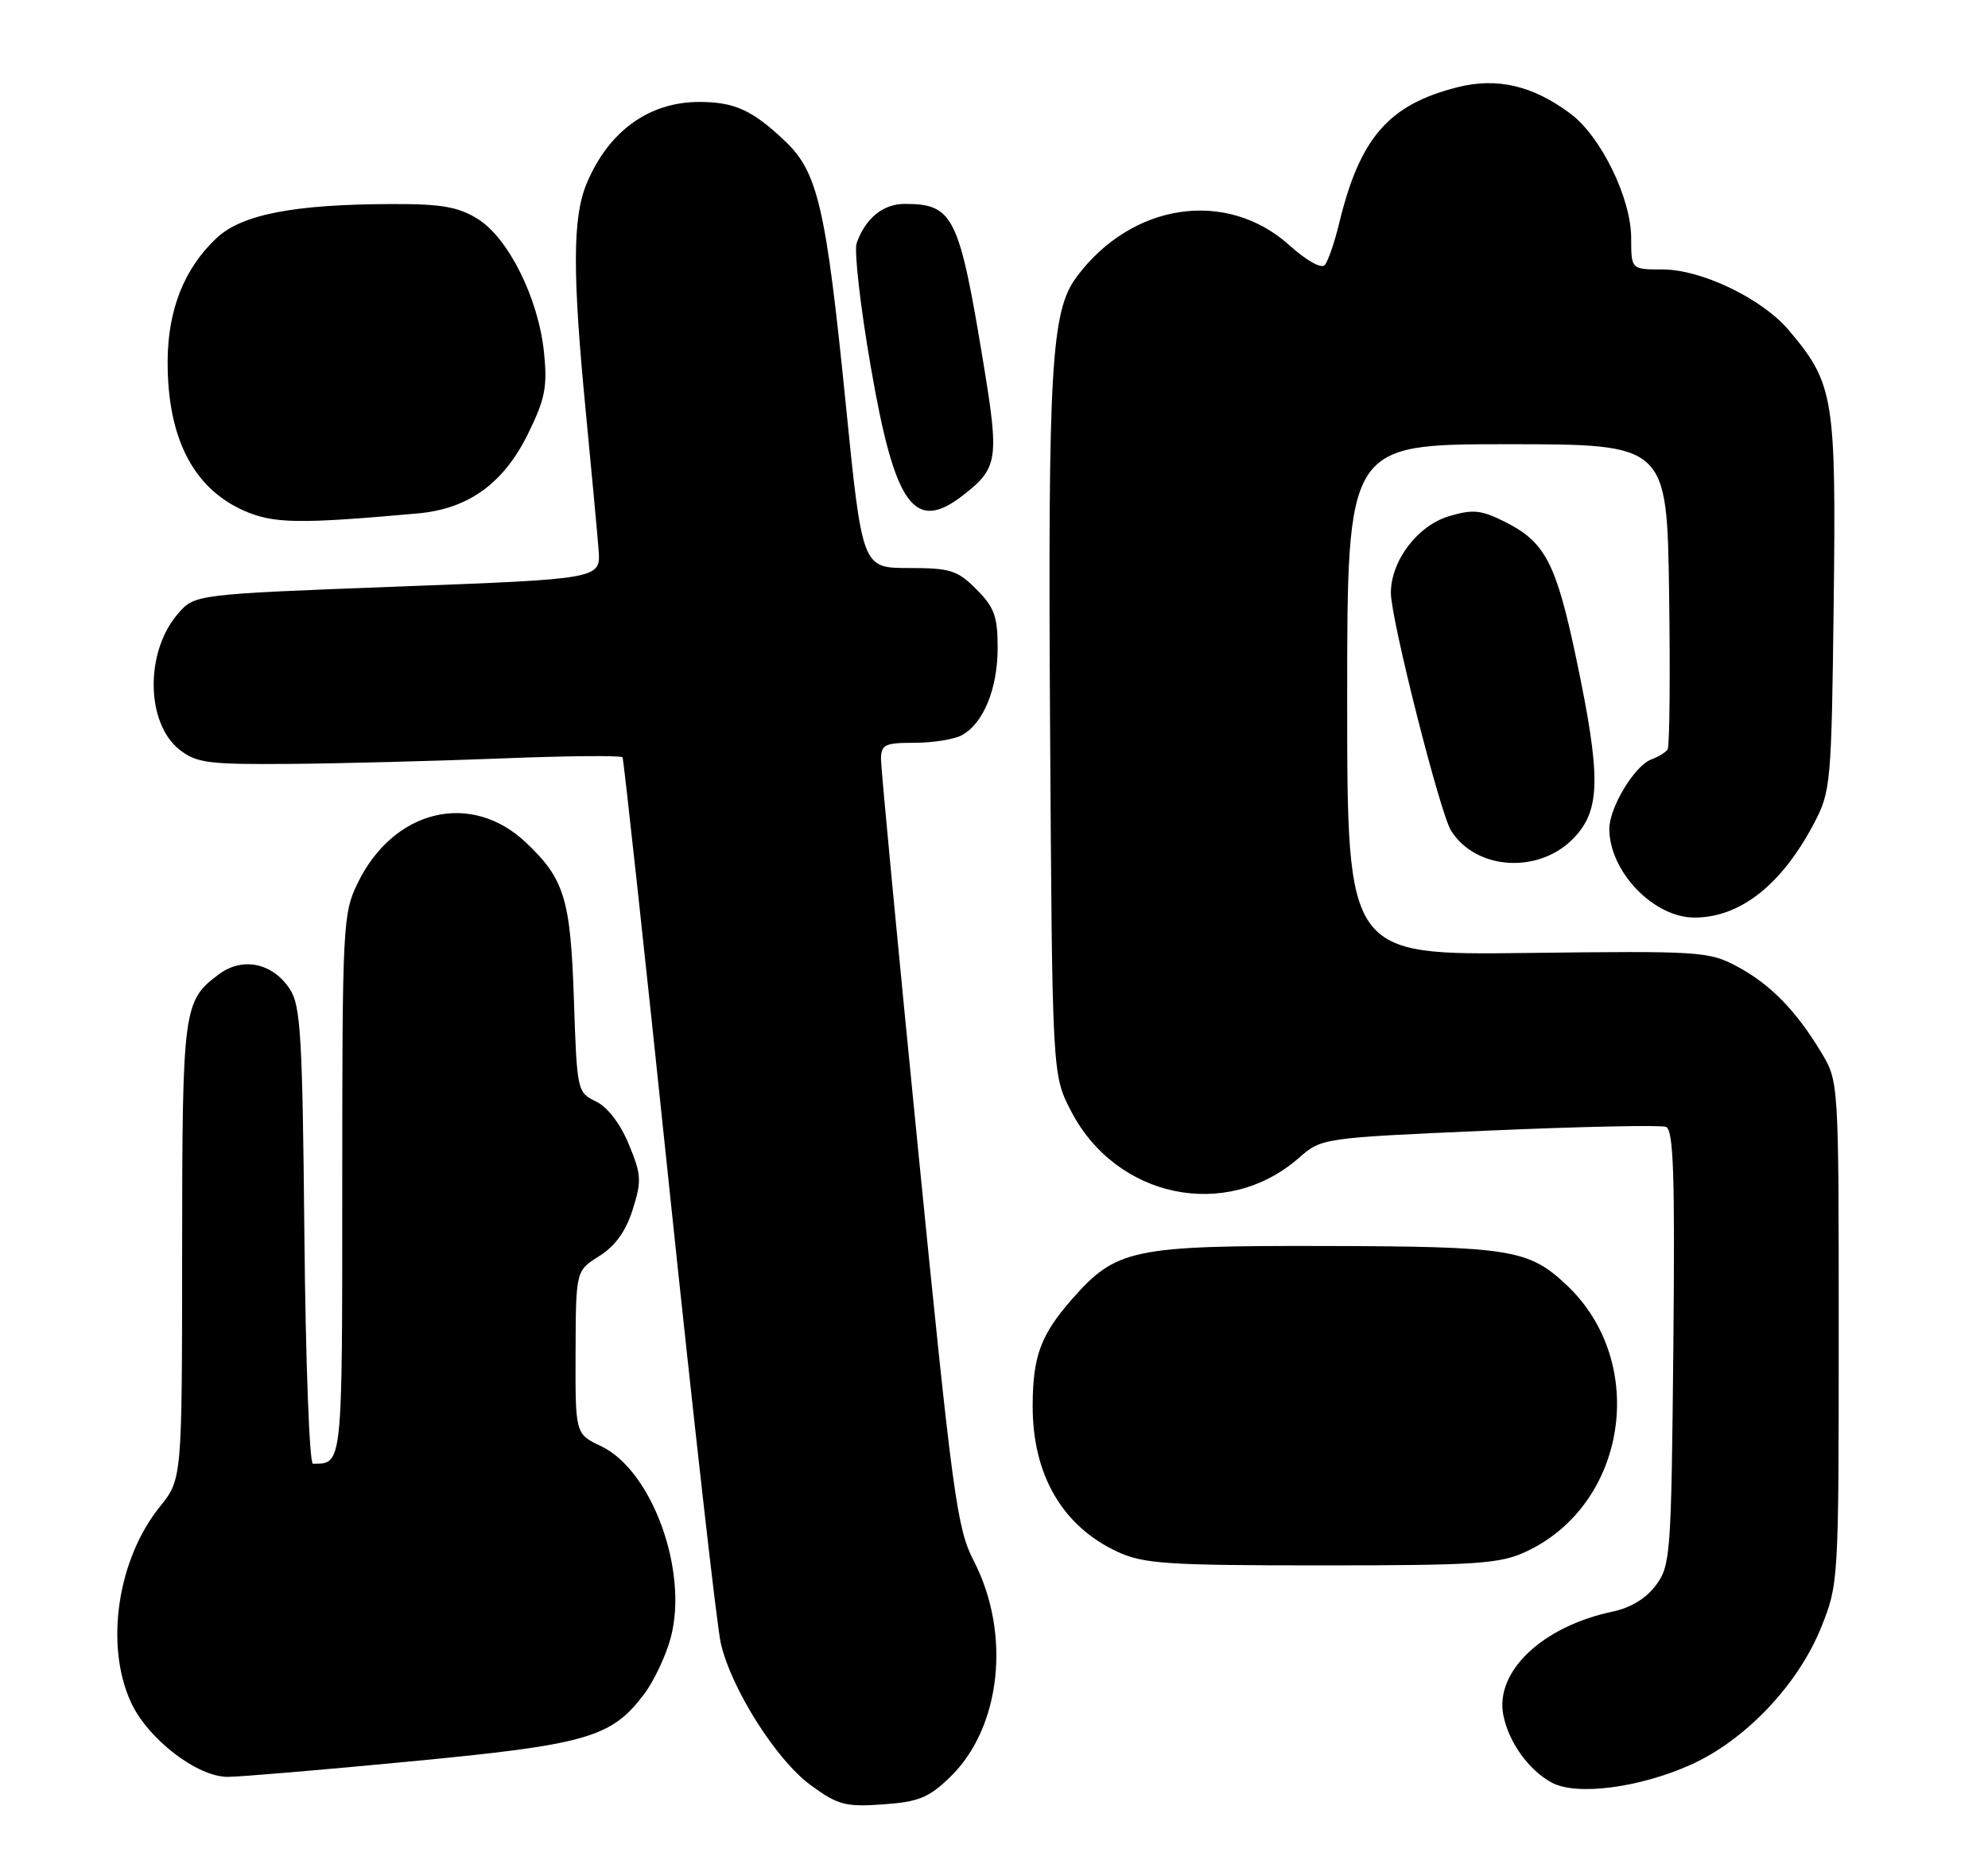 <?xml version="1.0" encoding="UTF-8" standalone="no"?>
<!DOCTYPE svg PUBLIC "-//W3C//DTD SVG 1.1//EN" "http://www.w3.org/Graphics/SVG/1.1/DTD/svg11.dtd" >
<svg xmlns="http://www.w3.org/2000/svg" xmlns:xlink="http://www.w3.org/1999/xlink" version="1.1" viewBox="0 0 273 256">
 <g >
 <path fill="currentColor"
d=" M 130.49 244.01 C 137.48 237.23 138.88 224.32 133.71 214.32 C 131.41 209.87 130.82 205.51 126.09 158.00 C 123.27 129.68 120.98 105.49 120.98 104.25 C 121.00 102.25 121.50 102.00 125.57 102.00 C 128.08 102.00 131.00 101.54 132.06 100.97 C 135.03 99.38 137.00 94.61 137.00 88.97 C 137.00 84.64 136.55 83.39 134.08 80.92 C 131.46 78.30 130.49 78.00 124.78 78.00 C 118.40 78.00 118.40 78.00 116.12 55.25 C 113.43 28.47 112.30 23.63 107.79 19.36 C 103.32 15.12 100.86 14.00 96.02 14.00 C 89.11 14.00 83.55 18.03 80.55 25.23 C 78.62 29.85 78.60 37.56 80.45 56.61 C 81.24 64.80 82.03 73.30 82.20 75.50 C 82.50 79.50 82.50 79.50 54.62 80.55 C 26.73 81.61 26.73 81.61 24.41 84.31 C 19.89 89.56 20.03 99.31 24.67 102.96 C 27.00 104.78 28.60 104.99 39.88 104.90 C 46.82 104.84 59.86 104.50 68.85 104.15 C 77.84 103.79 85.33 103.72 85.49 104.00 C 85.65 104.28 88.54 130.82 91.90 163.00 C 95.27 195.18 98.45 223.36 98.98 225.64 C 100.43 231.94 106.63 241.71 111.33 245.14 C 115.07 247.87 116.09 248.14 121.26 247.78 C 126.16 247.43 127.54 246.87 130.49 244.01 Z  M 232.17 242.34 C 239.68 238.97 246.92 231.35 250.09 223.47 C 252.47 217.57 252.50 217.12 252.50 183.00 C 252.50 148.50 252.50 148.50 250.09 144.50 C 246.62 138.74 243.07 135.12 238.50 132.69 C 234.68 130.65 233.39 130.57 209.75 130.86 C 185.00 131.17 185.00 131.17 185.00 96.08 C 185.00 61.00 185.00 61.00 206.96 61.00 C 228.92 61.00 228.92 61.00 229.21 81.60 C 229.37 92.93 229.28 102.52 229.00 102.92 C 228.72 103.32 227.72 103.94 226.76 104.29 C 224.48 105.13 221.01 110.87 221.00 113.80 C 220.99 119.66 227.07 126.00 232.68 126.00 C 238.98 126.00 244.69 121.49 249.14 113.00 C 251.41 108.66 251.51 107.56 251.81 82.78 C 252.15 54.54 251.85 52.68 245.63 45.33 C 241.97 41.00 233.65 37.00 228.30 37.00 C 224.00 37.00 224.00 37.00 224.00 32.70 C 224.00 27.23 219.85 18.73 215.65 15.60 C 210.49 11.75 205.62 10.61 200.18 11.97 C 190.70 14.36 186.75 18.89 183.90 30.66 C 183.26 33.32 182.36 35.91 181.91 36.41 C 181.44 36.92 179.38 35.77 177.10 33.71 C 168.45 25.90 155.40 27.83 147.82 38.06 C 144.35 42.73 143.90 50.46 144.20 99.75 C 144.50 147.56 144.50 147.56 147.05 152.52 C 153.25 164.55 168.39 167.70 178.34 159.03 C 181.50 156.26 181.50 156.26 204.48 155.25 C 217.12 154.70 228.05 154.47 228.77 154.74 C 229.82 155.15 230.02 161.19 229.79 185.05 C 229.51 213.51 229.40 214.99 227.40 217.68 C 226.06 219.49 223.91 220.80 221.40 221.32 C 211.80 223.35 205.28 229.53 206.44 235.50 C 207.16 239.22 209.93 243.09 213.10 244.79 C 216.48 246.62 225.11 245.51 232.17 242.34 Z  M 56.36 241.88 C 80.56 239.57 83.90 238.61 88.38 232.74 C 89.76 230.94 91.44 227.40 92.11 224.88 C 94.56 215.71 89.53 201.91 82.53 198.58 C 79.00 196.91 79.00 196.91 79.04 185.70 C 79.08 174.50 79.08 174.50 82.29 172.49 C 84.48 171.11 85.94 169.09 86.88 166.11 C 88.13 162.17 88.08 161.30 86.35 157.13 C 85.17 154.28 83.43 152.02 81.84 151.25 C 79.27 150.02 79.23 149.82 78.81 137.25 C 78.35 123.46 77.52 120.72 72.26 115.73 C 64.71 108.55 54.02 111.13 49.09 121.32 C 47.09 125.45 47.00 127.16 47.00 162.71 C 47.00 201.54 47.06 201.00 42.97 201.00 C 42.49 201.00 41.97 186.92 41.80 169.70 C 41.54 142.32 41.29 138.08 39.81 135.83 C 37.45 132.23 33.33 131.36 30.07 133.78 C 25.16 137.43 25.03 138.40 25.01 171.81 C 25.00 203.12 25.00 203.12 21.94 206.92 C 16.13 214.15 14.39 225.85 17.95 233.69 C 20.23 238.73 27.04 244.00 31.26 244.00 C 32.90 244.00 44.19 243.05 56.36 241.88 Z  M 209.50 213.10 C 223.43 206.66 226.44 187.13 215.15 176.48 C 209.94 171.56 207.46 171.16 182.00 171.10 C 155.44 171.04 153.29 171.49 147.17 178.45 C 142.91 183.32 141.83 186.24 141.81 193.04 C 141.79 202.54 145.90 209.60 153.50 213.11 C 157.04 214.74 160.28 214.96 181.50 214.96 C 202.75 214.96 205.96 214.74 209.50 213.10 Z  M 216.25 114.94 C 219.80 111.10 219.84 106.56 216.47 90.50 C 213.68 77.26 212.19 74.40 206.59 71.62 C 203.37 70.02 202.24 69.91 198.97 70.89 C 194.66 72.18 191.00 77.01 191.00 81.42 C 191.00 85.00 197.73 111.60 199.26 114.05 C 202.72 119.58 211.52 120.05 216.25 114.94 Z  M 57.41 70.50 C 64.35 69.87 69.19 66.36 72.54 59.51 C 74.87 54.75 75.19 53.10 74.70 48.35 C 73.93 40.94 69.81 32.66 65.58 30.05 C 62.92 28.40 60.61 28.00 53.88 28.02 C 40.35 28.05 33.21 29.44 29.74 32.69 C 25.30 36.86 23.05 42.53 23.02 49.60 C 22.98 60.06 26.49 66.97 33.40 70.08 C 37.50 71.92 40.94 71.98 57.41 70.50 Z  M 132.37 67.92 C 137.05 64.24 137.22 63.05 135.03 49.77 C 131.71 29.62 130.91 28.00 124.22 28.00 C 121.27 28.00 118.85 29.97 117.64 33.38 C 117.27 34.41 118.14 42.06 119.58 50.38 C 122.90 69.58 125.58 73.26 132.37 67.92 Z "/>
</g>
</svg>